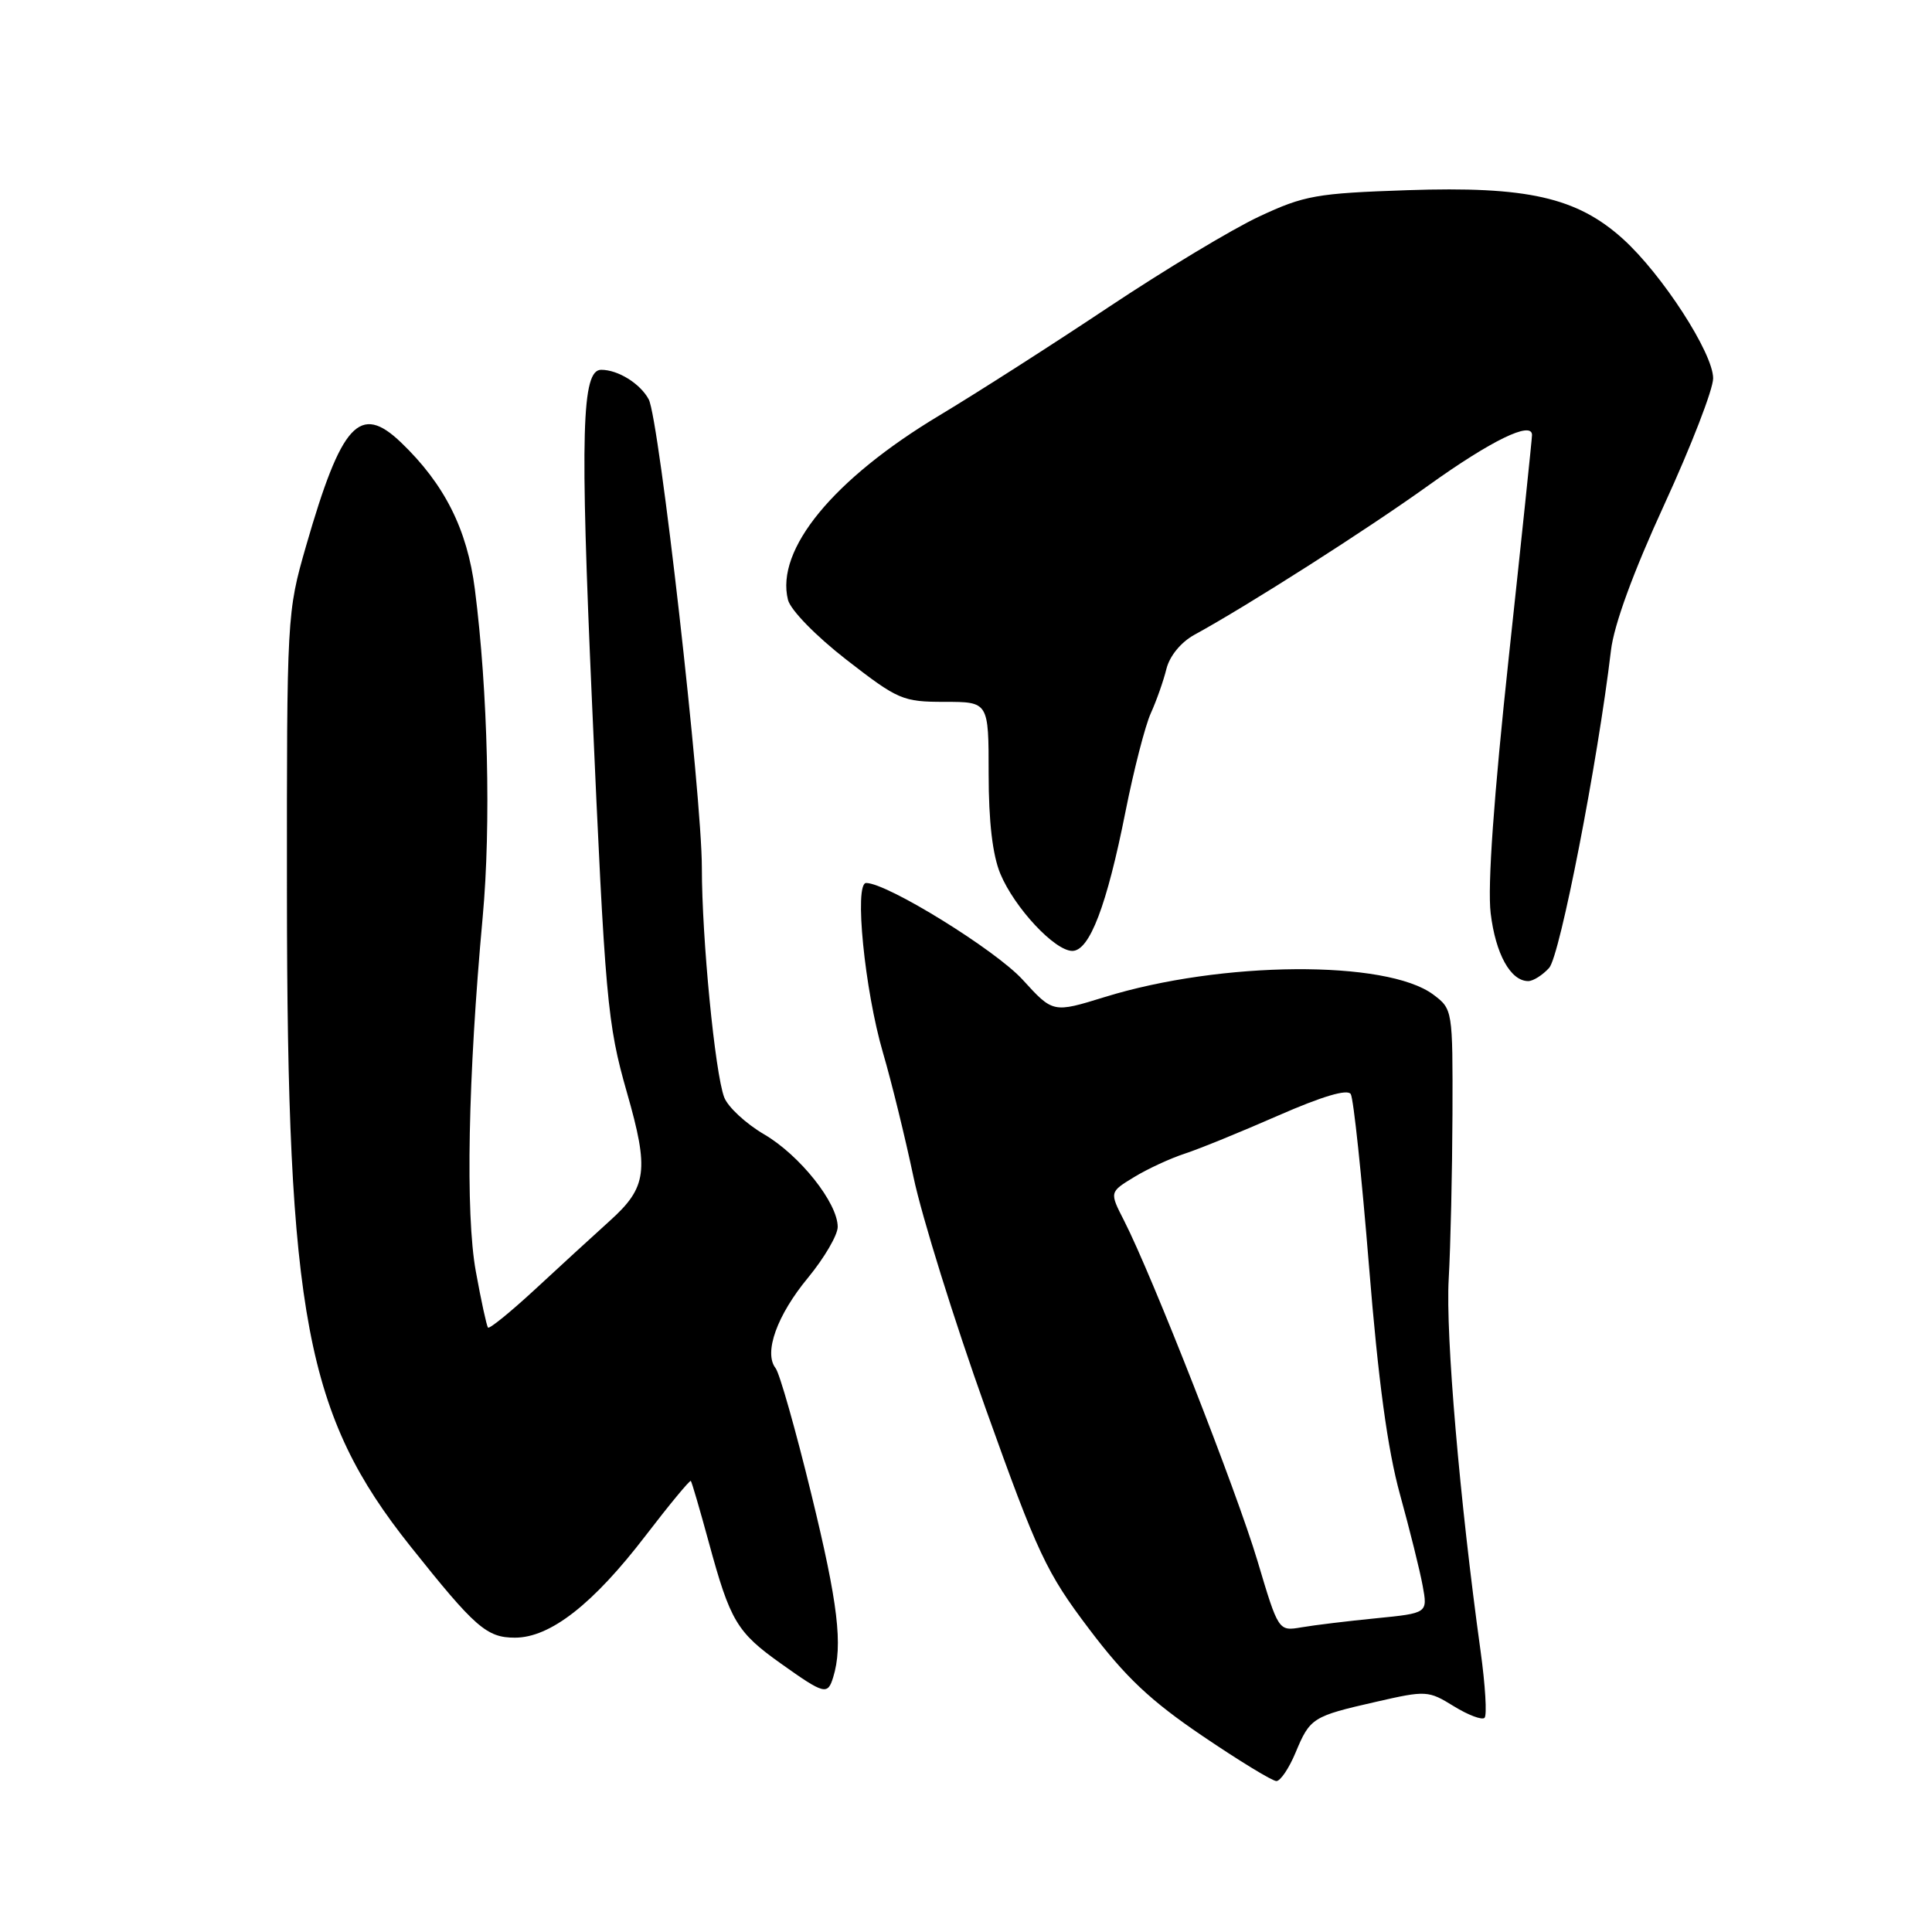 <?xml version="1.0" encoding="UTF-8" standalone="no"?>
<!DOCTYPE svg PUBLIC "-//W3C//DTD SVG 1.1//EN" "http://www.w3.org/Graphics/SVG/1.1/DTD/svg11.dtd" >
<svg xmlns="http://www.w3.org/2000/svg" xmlns:xlink="http://www.w3.org/1999/xlink" version="1.1" viewBox="0 0 256 256">
 <g >
 <path fill="currentColor"
d=" M 171.66 232.25 C 173.59 227.62 173.90 227.42 182.33 225.50 C 188.97 223.98 189.26 224.00 192.63 226.08 C 194.54 227.26 196.38 227.95 196.71 227.62 C 197.05 227.28 196.81 223.29 196.18 218.75 C 193.42 198.83 191.54 176.88 191.96 169.50 C 192.21 165.10 192.43 155.25 192.46 147.61 C 192.50 133.82 192.48 133.71 189.92 131.79 C 183.74 127.17 161.84 127.33 146.39 132.11 C 139.53 134.23 139.53 134.23 135.51 129.82 C 131.92 125.88 117.56 117.00 114.77 117.00 C 113.16 117.00 114.57 131.20 117.00 139.50 C 118.13 143.35 119.95 150.78 121.05 156.00 C 122.15 161.22 126.44 174.99 130.59 186.60 C 137.50 205.93 138.65 208.37 144.32 215.86 C 149.14 222.24 152.44 225.35 159.33 230.02 C 164.18 233.31 168.59 236.00 169.13 236.00 C 169.66 236.00 170.80 234.31 171.66 232.25 Z  M 110.40 222.25 C 111.71 218.00 111.05 212.50 107.51 198.00 C 105.43 189.47 103.30 181.96 102.77 181.29 C 101.17 179.25 102.95 174.27 107.08 169.29 C 109.23 166.67 111.00 163.65 111.00 162.57 C 111.00 159.39 105.98 153.07 101.24 150.30 C 98.82 148.88 96.45 146.68 95.96 145.40 C 94.74 142.18 93.00 124.35 93.00 114.97 C 93.00 105.38 87.34 55.50 85.96 52.92 C 84.84 50.83 81.90 49.00 79.66 49.00 C 77.08 49.00 76.85 57.21 78.44 93.00 C 80.19 132.62 80.46 135.61 83.07 144.76 C 86.03 155.08 85.73 157.32 80.83 161.74 C 78.54 163.81 74.04 167.93 70.83 170.91 C 67.61 173.88 64.84 176.13 64.66 175.91 C 64.48 175.68 63.75 172.34 63.05 168.47 C 61.66 160.86 62.01 142.74 63.96 121.50 C 65.08 109.33 64.65 91.59 62.92 78.06 C 61.91 70.13 58.89 64.14 53.14 58.63 C 47.68 53.40 45.25 56.05 40.55 72.36 C 38.02 81.16 38.00 81.49 38.02 118.36 C 38.05 174.34 40.54 187.51 54.39 204.90 C 62.96 215.66 64.49 217.00 68.23 217.00 C 72.91 217.00 78.59 212.56 85.56 203.46 C 88.72 199.34 91.41 196.09 91.54 196.23 C 91.67 196.38 92.74 200.04 93.92 204.37 C 96.76 214.81 97.63 216.28 103.50 220.45 C 109.22 224.52 109.67 224.64 110.40 222.25 Z  M 205.27 128.25 C 206.71 126.65 211.71 100.95 213.46 86.19 C 213.86 82.79 216.40 75.84 220.54 66.83 C 224.09 59.10 227.00 51.59 227.00 50.13 C 227.00 46.79 220.24 36.35 215.04 31.65 C 208.94 26.15 202.36 24.66 186.50 25.20 C 174.44 25.61 172.83 25.89 166.85 28.69 C 163.27 30.36 154.31 35.76 146.92 40.68 C 139.54 45.60 129.45 52.06 124.50 55.03 C 110.42 63.47 102.74 72.82 104.41 79.48 C 104.75 80.83 108.09 84.26 112.17 87.43 C 119.00 92.73 119.62 93.00 125.17 93.00 C 131.00 93.00 131.00 93.00 131.00 102.53 C 131.00 108.88 131.52 113.31 132.55 115.78 C 134.43 120.29 139.76 126.00 142.09 126.00 C 144.37 126.00 146.66 120.00 149.13 107.56 C 150.23 102.03 151.74 96.15 152.49 94.50 C 153.24 92.85 154.17 90.21 154.56 88.62 C 154.99 86.91 156.49 85.09 158.25 84.12 C 165.25 80.30 181.15 70.16 189.28 64.32 C 197.58 58.37 203.00 55.73 203.00 57.64 C 203.00 58.11 201.62 71.32 199.93 87.00 C 197.93 105.60 197.09 117.41 197.52 121.00 C 198.17 126.41 200.16 130.00 202.50 130.00 C 203.15 130.00 204.40 129.21 205.27 128.25 Z  M 166.62 206.82 C 163.86 197.57 152.64 168.96 148.94 161.73 C 147.01 157.96 147.01 157.96 150.26 155.98 C 152.04 154.89 155.07 153.49 157.00 152.86 C 158.93 152.23 164.51 149.95 169.41 147.80 C 175.22 145.26 178.55 144.27 178.98 144.97 C 179.35 145.56 180.43 155.82 181.40 167.77 C 182.63 182.99 183.86 192.05 185.50 198.00 C 186.79 202.68 188.15 208.13 188.51 210.12 C 189.18 213.75 189.18 213.75 182.34 214.43 C 178.58 214.80 174.13 215.34 172.45 215.63 C 169.40 216.15 169.40 216.15 166.62 206.82 Z "/>
</g>
</svg>